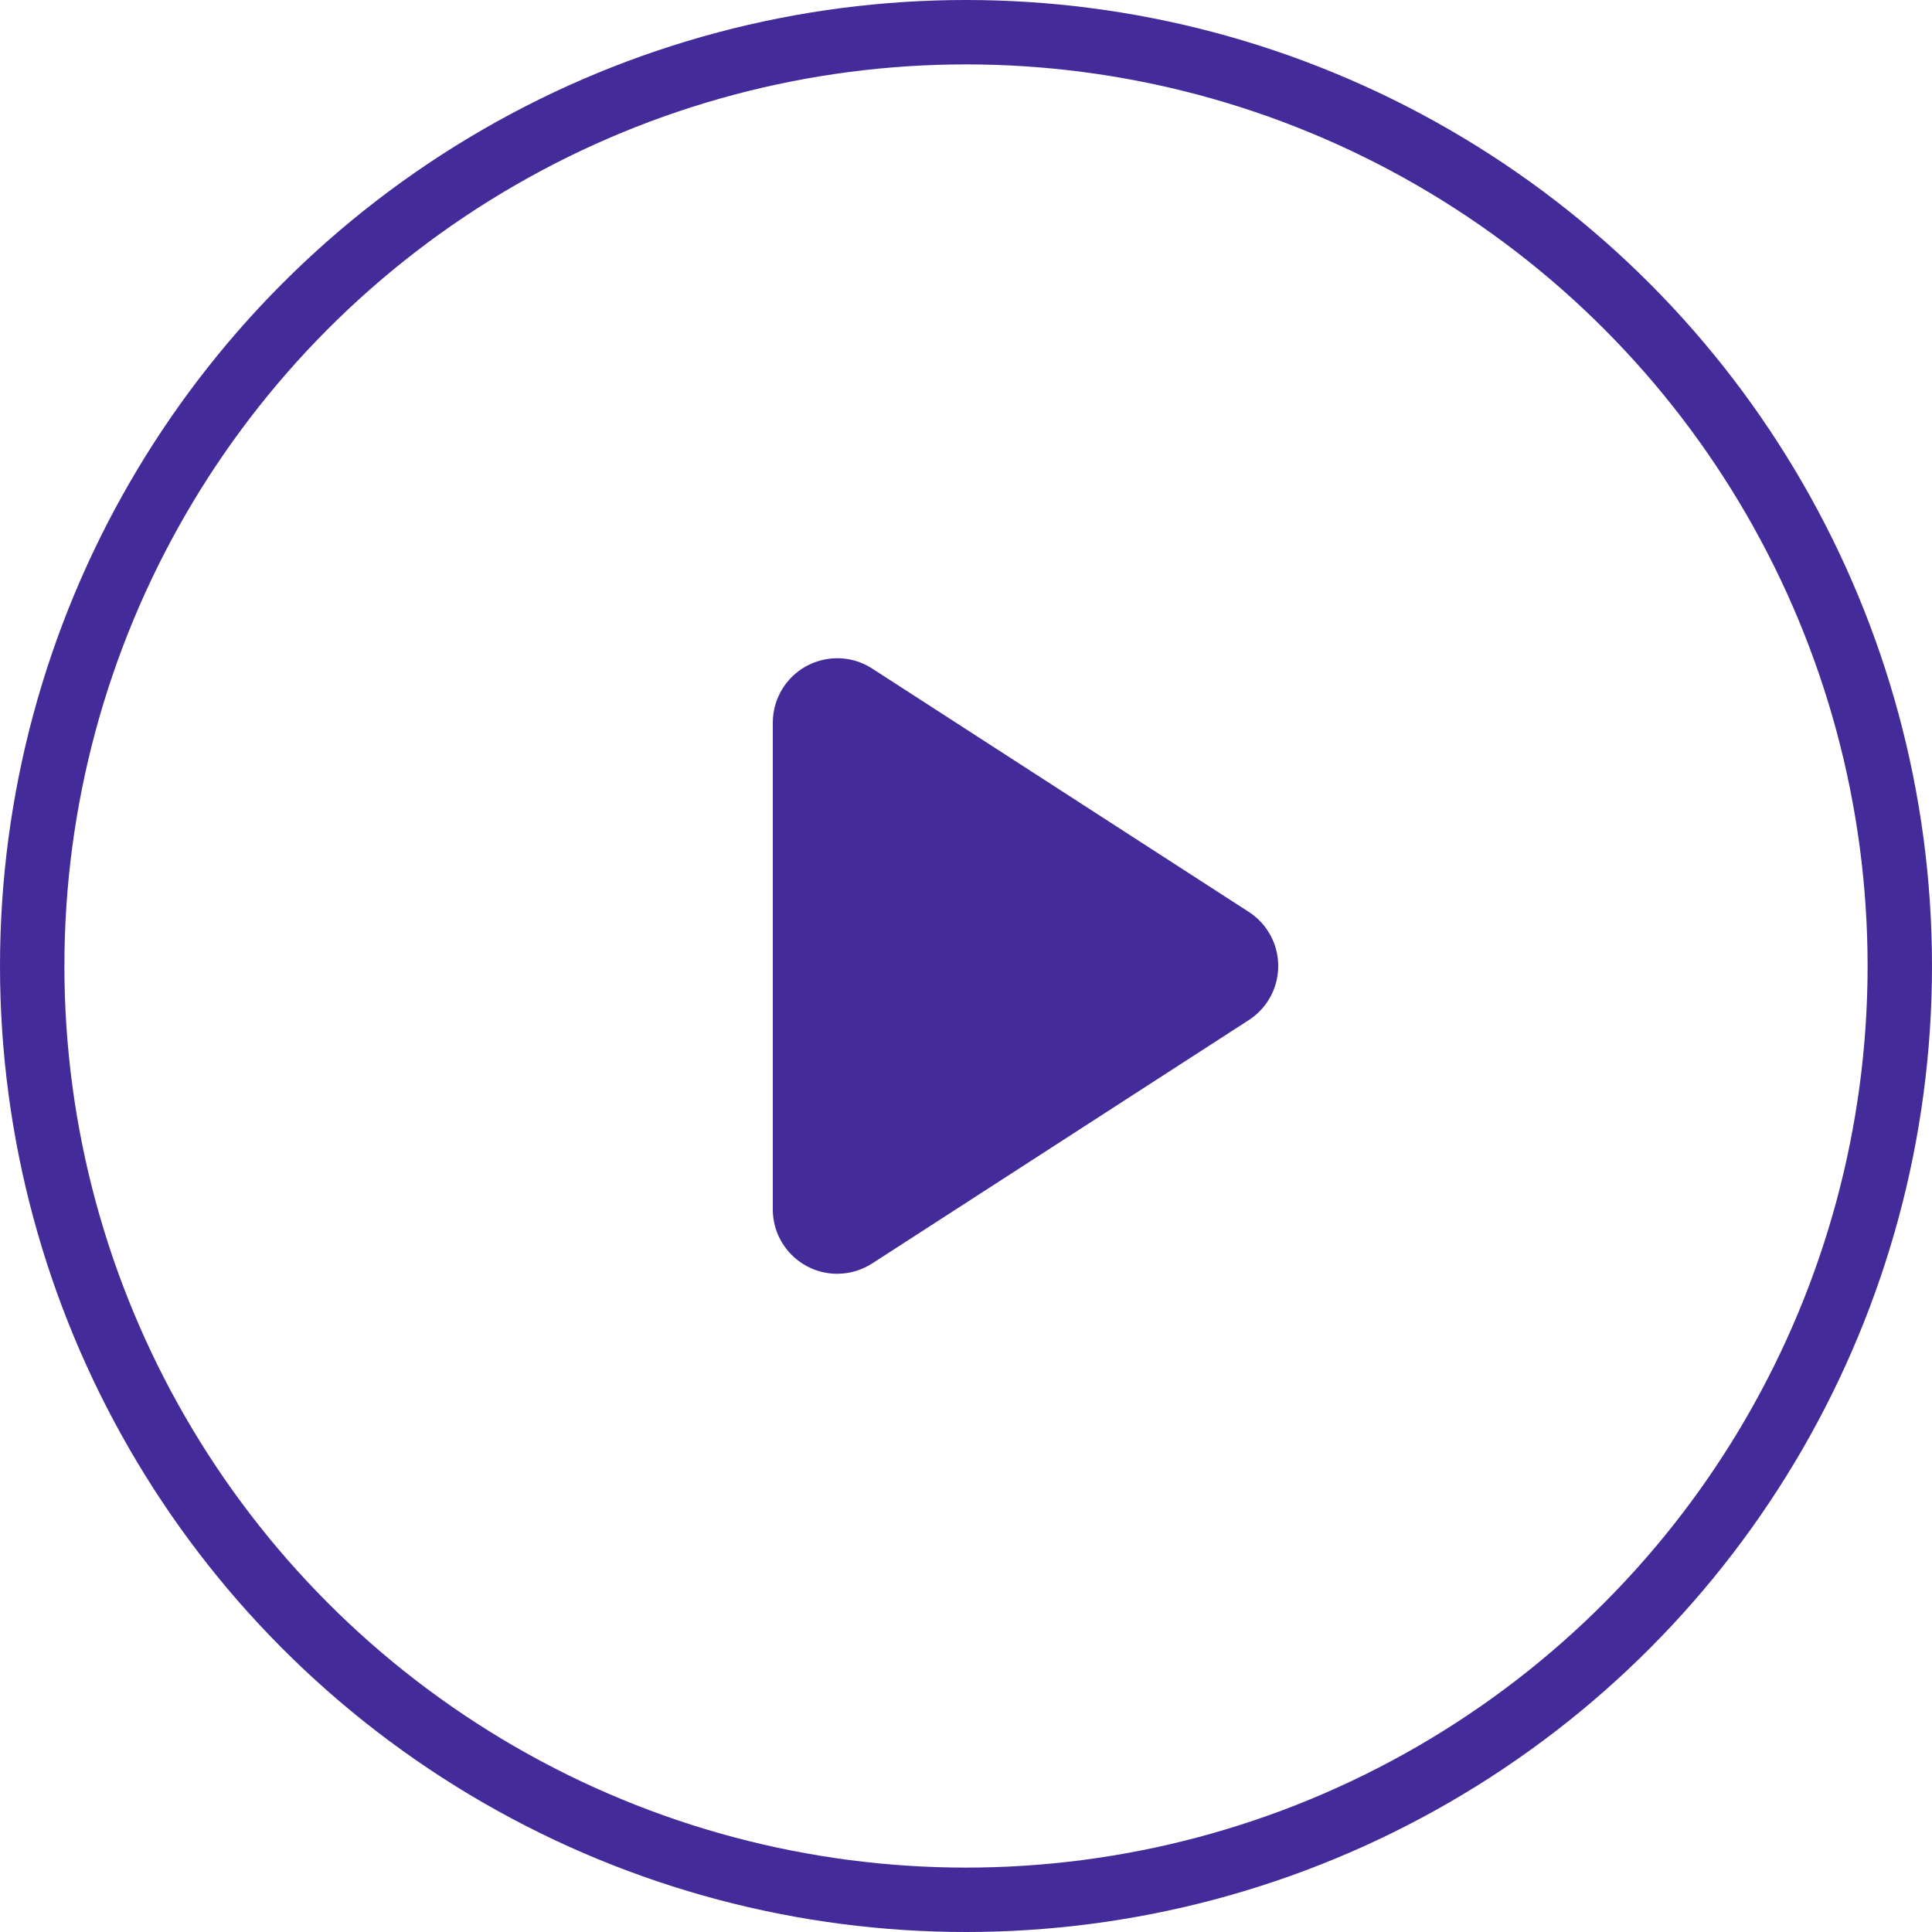 <?xml version="1.0" encoding="UTF-8"?>
<svg width="30px" height="30px" viewBox="0 0 30 30" version="1.1" xmlns="http://www.w3.org/2000/svg" xmlns:xlink="http://www.w3.org/1999/xlink">
    <!-- Generator: Sketch 54.1 (76490) - https://sketchapp.com -->
    <title>Group 6</title>
    <desc>Created with Sketch.</desc>
    <g id="Design" stroke="none" stroke-width="1" fill="none" fill-rule="evenodd">
        <g id="Protips_New" transform="translate(-1084, -1574)" fill-rule="nonzero">
            <g id="About-Us" transform="translate(-12, 1007)">
                <g id="play" transform="translate(972, 567)">
                    <g id="Group-6" transform="translate(124, 0)">
                        <circle id="Oval" stroke="#442B9A" cx="15" cy="15" r="14.5"></circle>
                        <path d="M12,11.221 L12,18.779 C12,19.331 12.448,19.779 13,19.779 C13.193,19.779 13.381,19.723 13.543,19.619 L19.391,15.84 C19.855,15.54 19.988,14.921 19.688,14.457 C19.612,14.338 19.51,14.237 19.391,14.16 L13.543,10.381 C13.079,10.082 12.46,10.215 12.16,10.679 C12.056,10.84 12,11.029 12,11.221 Z" id="Path-5" fill="#442B9A"></path>
                    </g>
                </g>
            </g>
        </g>
    </g>
</svg>